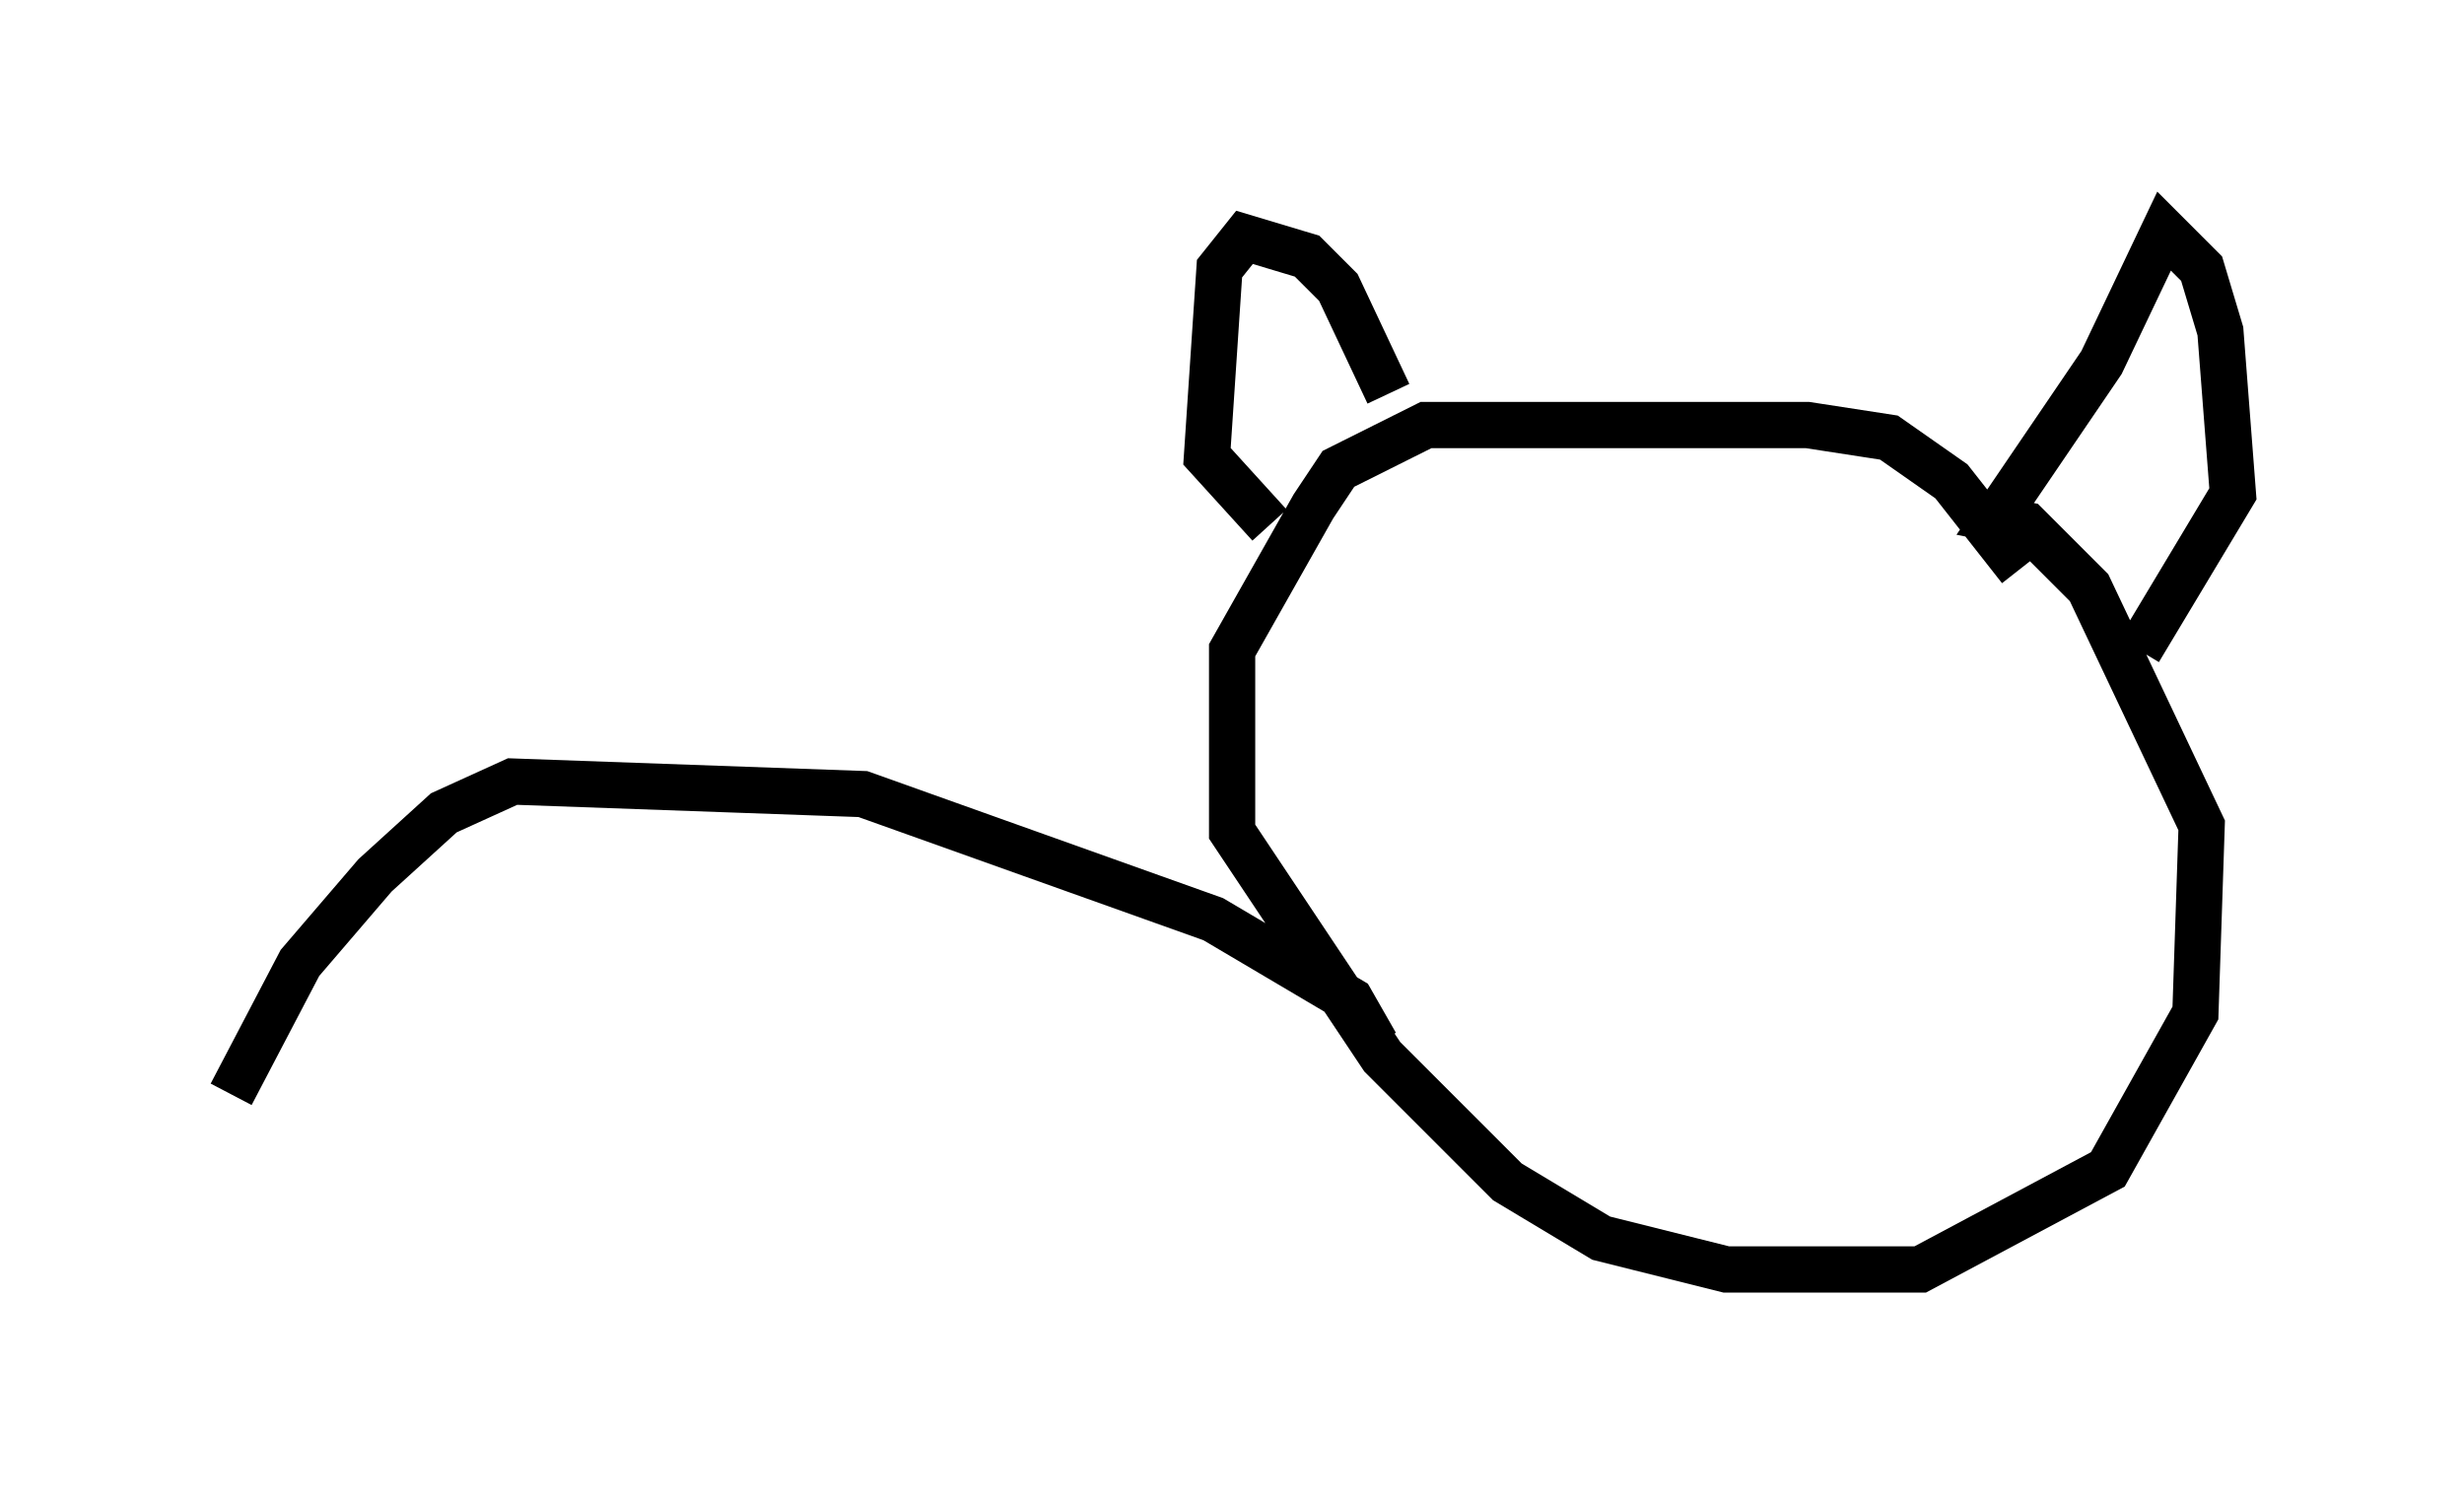 <?xml version="1.0" encoding="utf-8" ?>
<svg baseProfile="full" height="32.463" version="1.1" width="53.301" xmlns="http://www.w3.org/2000/svg" xmlns:ev="http://www.w3.org/2001/xml-events" xmlns:xlink="http://www.w3.org/1999/xlink"><defs /><rect fill="white" height="32.463" width="53.301" x="0" y="0" /><path d="M43.701, 12.984 m0.0, -0.677 l-1.488, -1.894 -1.353, -0.947 l-1.759, -0.271 -8.254, 0.0 l-1.894, 0.947 -0.541, 0.812 l-1.759, 3.112 0.0, 3.924 l3.248, 4.871 2.706, 2.706 l2.03, 1.218 2.706, 0.677 l4.195, 0.0 4.059, -2.165 l1.894, -3.383 0.135, -4.059 l-2.436, -5.142 -1.353, -1.353 l-0.677, -0.135 2.3, -3.383 l1.353, -2.842 0.812, 0.812 l0.406, 1.353 0.271, 3.518 l-2.03, 3.383 m-16.238, -5.548 l-1.083, -2.3 -0.677, -0.677 l-1.353, -0.406 -0.541, 0.677 l-0.271, 4.059 1.353, 1.488 m2.3, 11.231 l-0.541, -0.947 -2.977, -1.759 l-7.578, -2.706 -7.578, -0.271 l-1.488, 0.677 -1.488, 1.353 l-1.624, 1.894 -1.488, 2.842 " fill="none" stroke="black" stroke-width="1" /></svg>